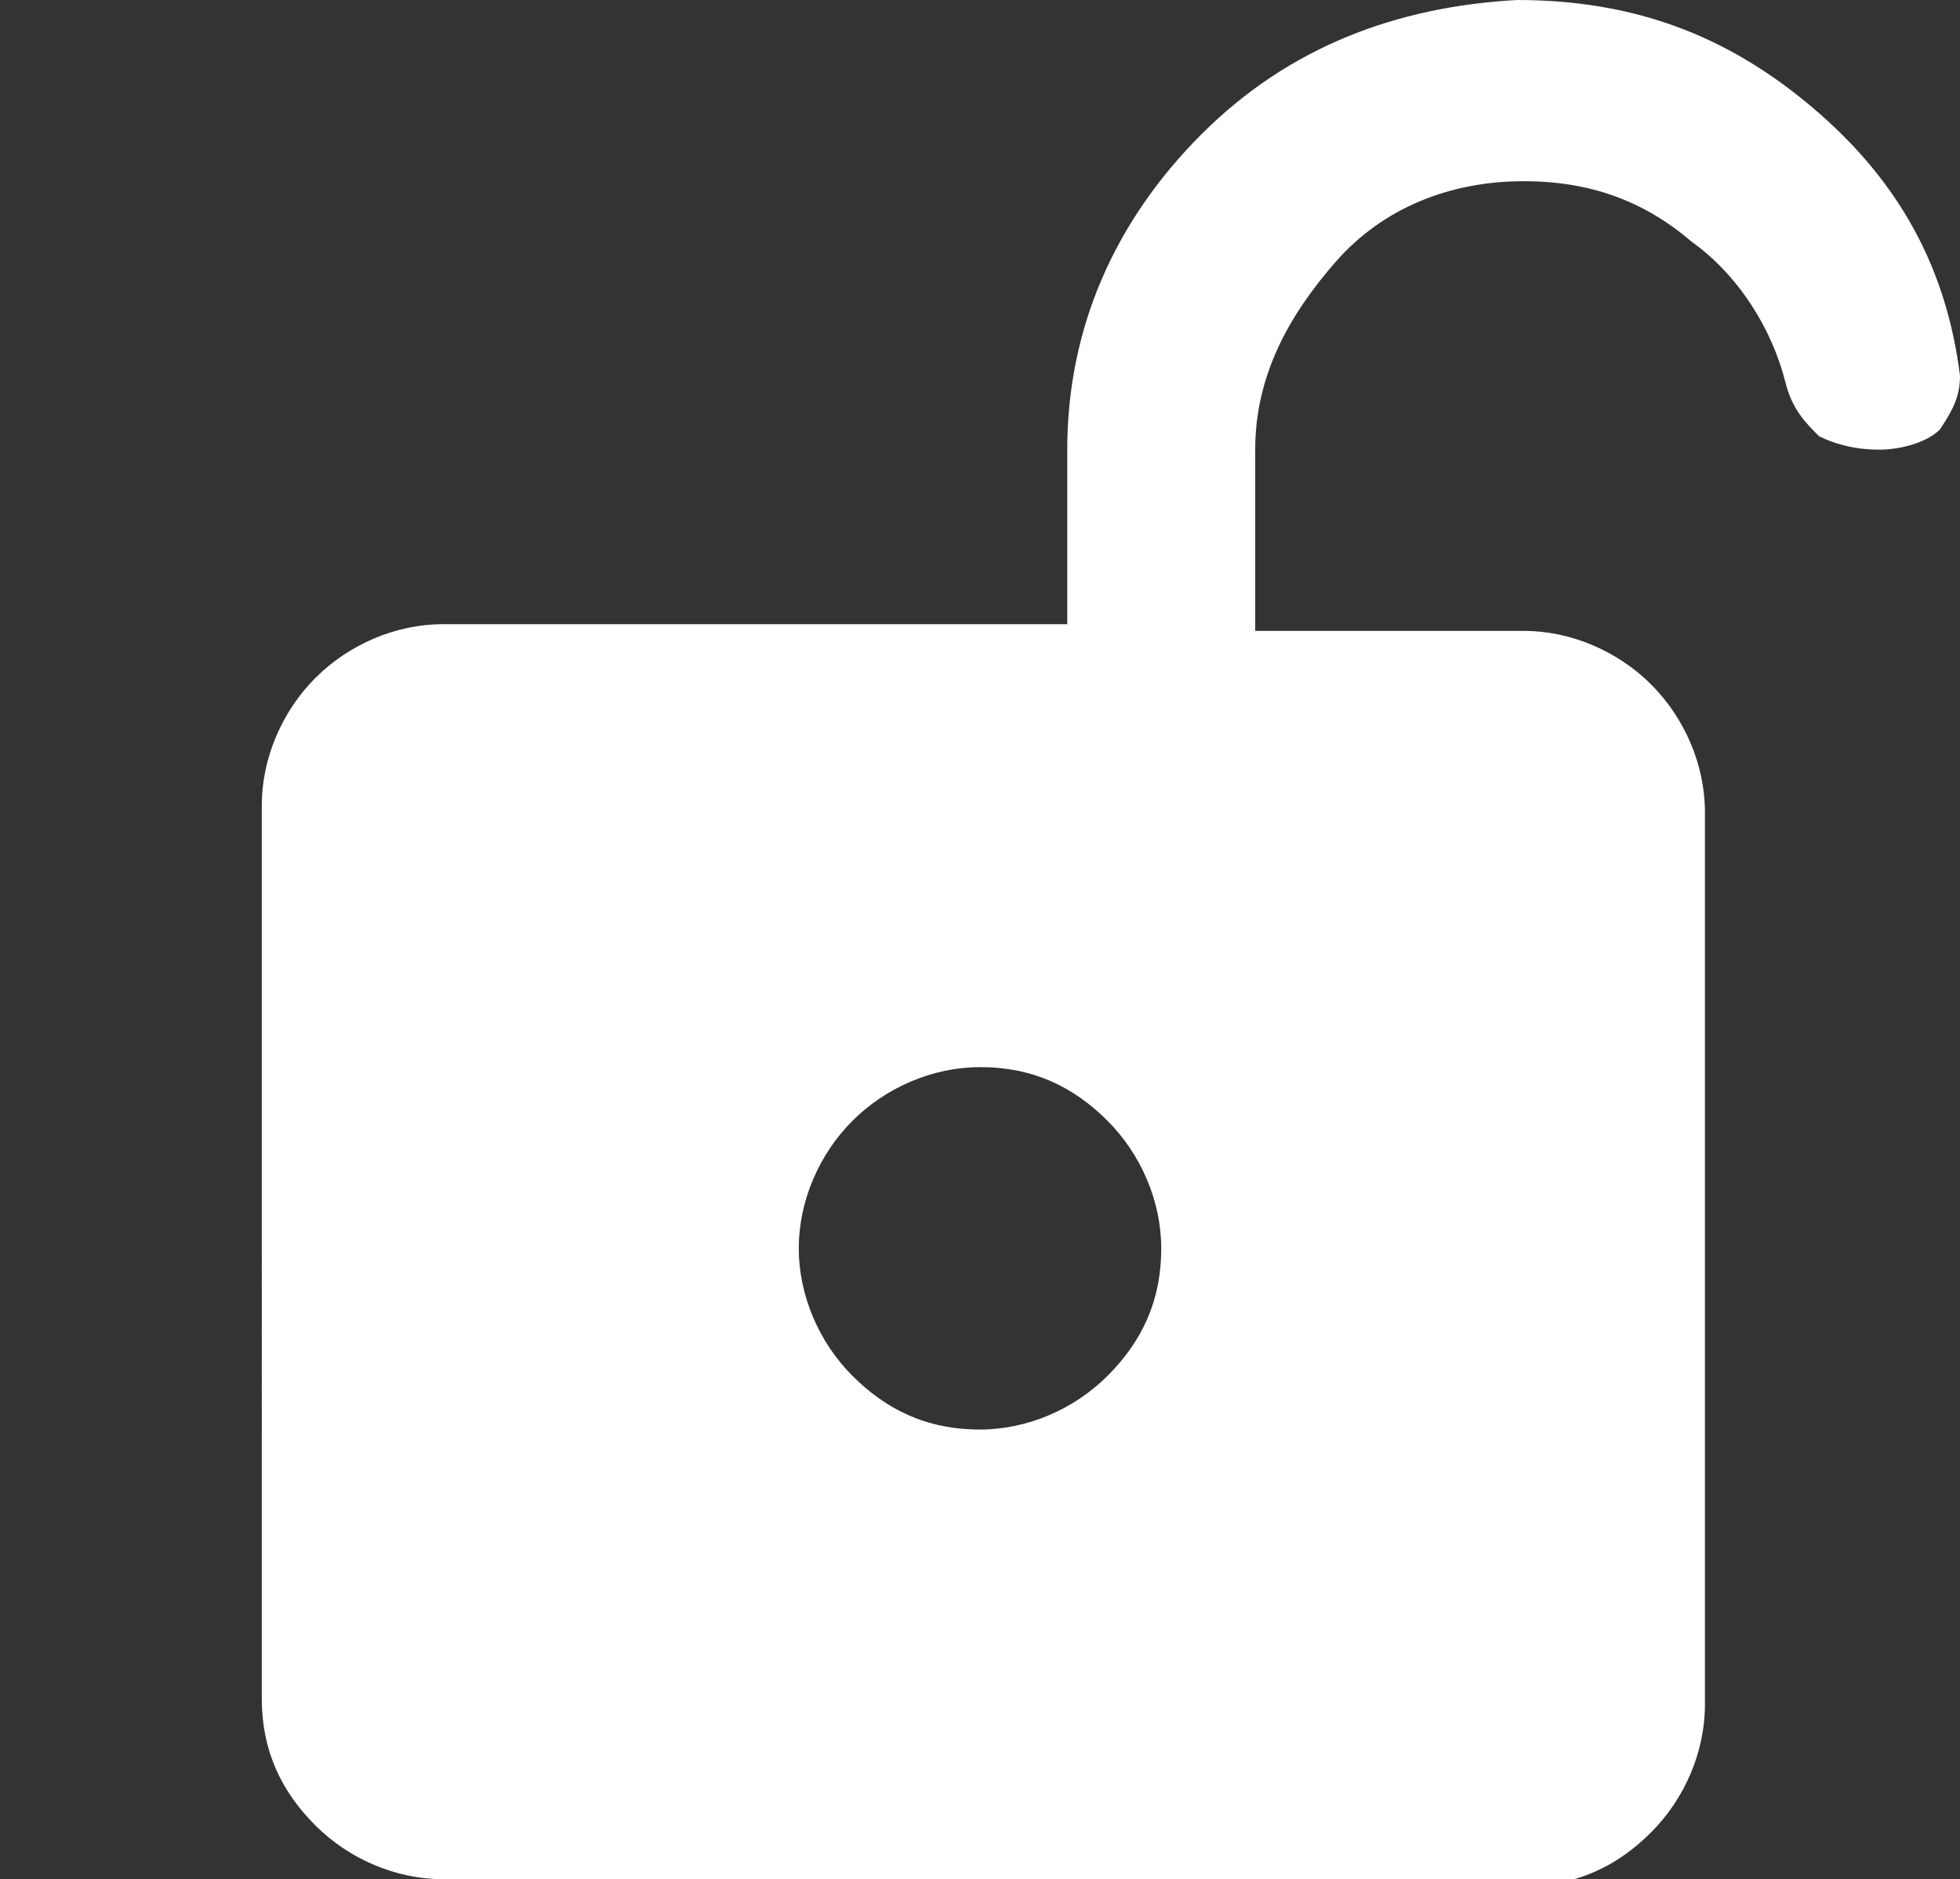 <?xml version="1.0" encoding="utf-8"?>
<!-- Generator: Adobe Illustrator 28.3.0, SVG Export Plug-In . SVG Version: 6.00 Build 0)  -->
<svg version="1.1" id="레이어_1" xmlns="http://www.w3.org/2000/svg" xmlns:xlink="http://www.w3.org/1999/xlink" x="0px"
	 y="0px" viewBox="0 0 29.2 28" style="enable-background:new 0 0 29.2 28;" xml:space="preserve">
<rect x="0" y="0" width="29.2" height="28" fill="#333333" stroke="none"/>
<style type="text/css">
	.st0{fill:#FFFFFF;}
</style>
<path class="st0" d="M14.6,21.3c0.7,0,1.4-0.3,1.9-0.8s0.8-1.1,0.8-1.9c0-0.7-0.3-1.4-0.8-1.9s-1.1-0.8-1.9-0.8
	c-0.7,0-1.4,0.3-1.9,0.8s-0.8,1.2-0.8,1.9c0,0.7,0.3,1.4,0.8,1.9S13.8,21.3,14.6,21.3 M6.6,28c-0.7,0-1.4-0.3-1.9-0.8
	s-0.8-1.1-0.8-1.9V12c0-0.7,0.3-1.4,0.8-1.9s1.2-0.8,1.9-0.8h9.3V6.7c0-1.8,0.7-3.4,2-4.7s2.9-1.9,4.7-2c1.7,0,3.1,0.5,4.4,1.6
	s2,2.4,2.2,4c0,0.3-0.1,0.5-0.3,0.8c-0.2,0.2-0.6,0.3-0.9,0.3c-0.4,0-0.7-0.1-0.9-0.2c-0.2-0.2-0.4-0.4-0.5-0.8
	c-0.2-0.8-0.7-1.6-1.4-2.1c-0.7-0.6-1.5-0.9-2.5-0.9c-1.1,0-2.1,0.4-2.8,1.2s-1.2,1.7-1.2,2.8v2.7h4c0.7,0,1.4,0.3,1.9,0.8
	s0.8,1.2,0.8,1.9v13.3c0,0.7-0.3,1.4-0.8,1.9s-1.1,0.8-1.9,0.8H6.6V28z"/>
</svg>
